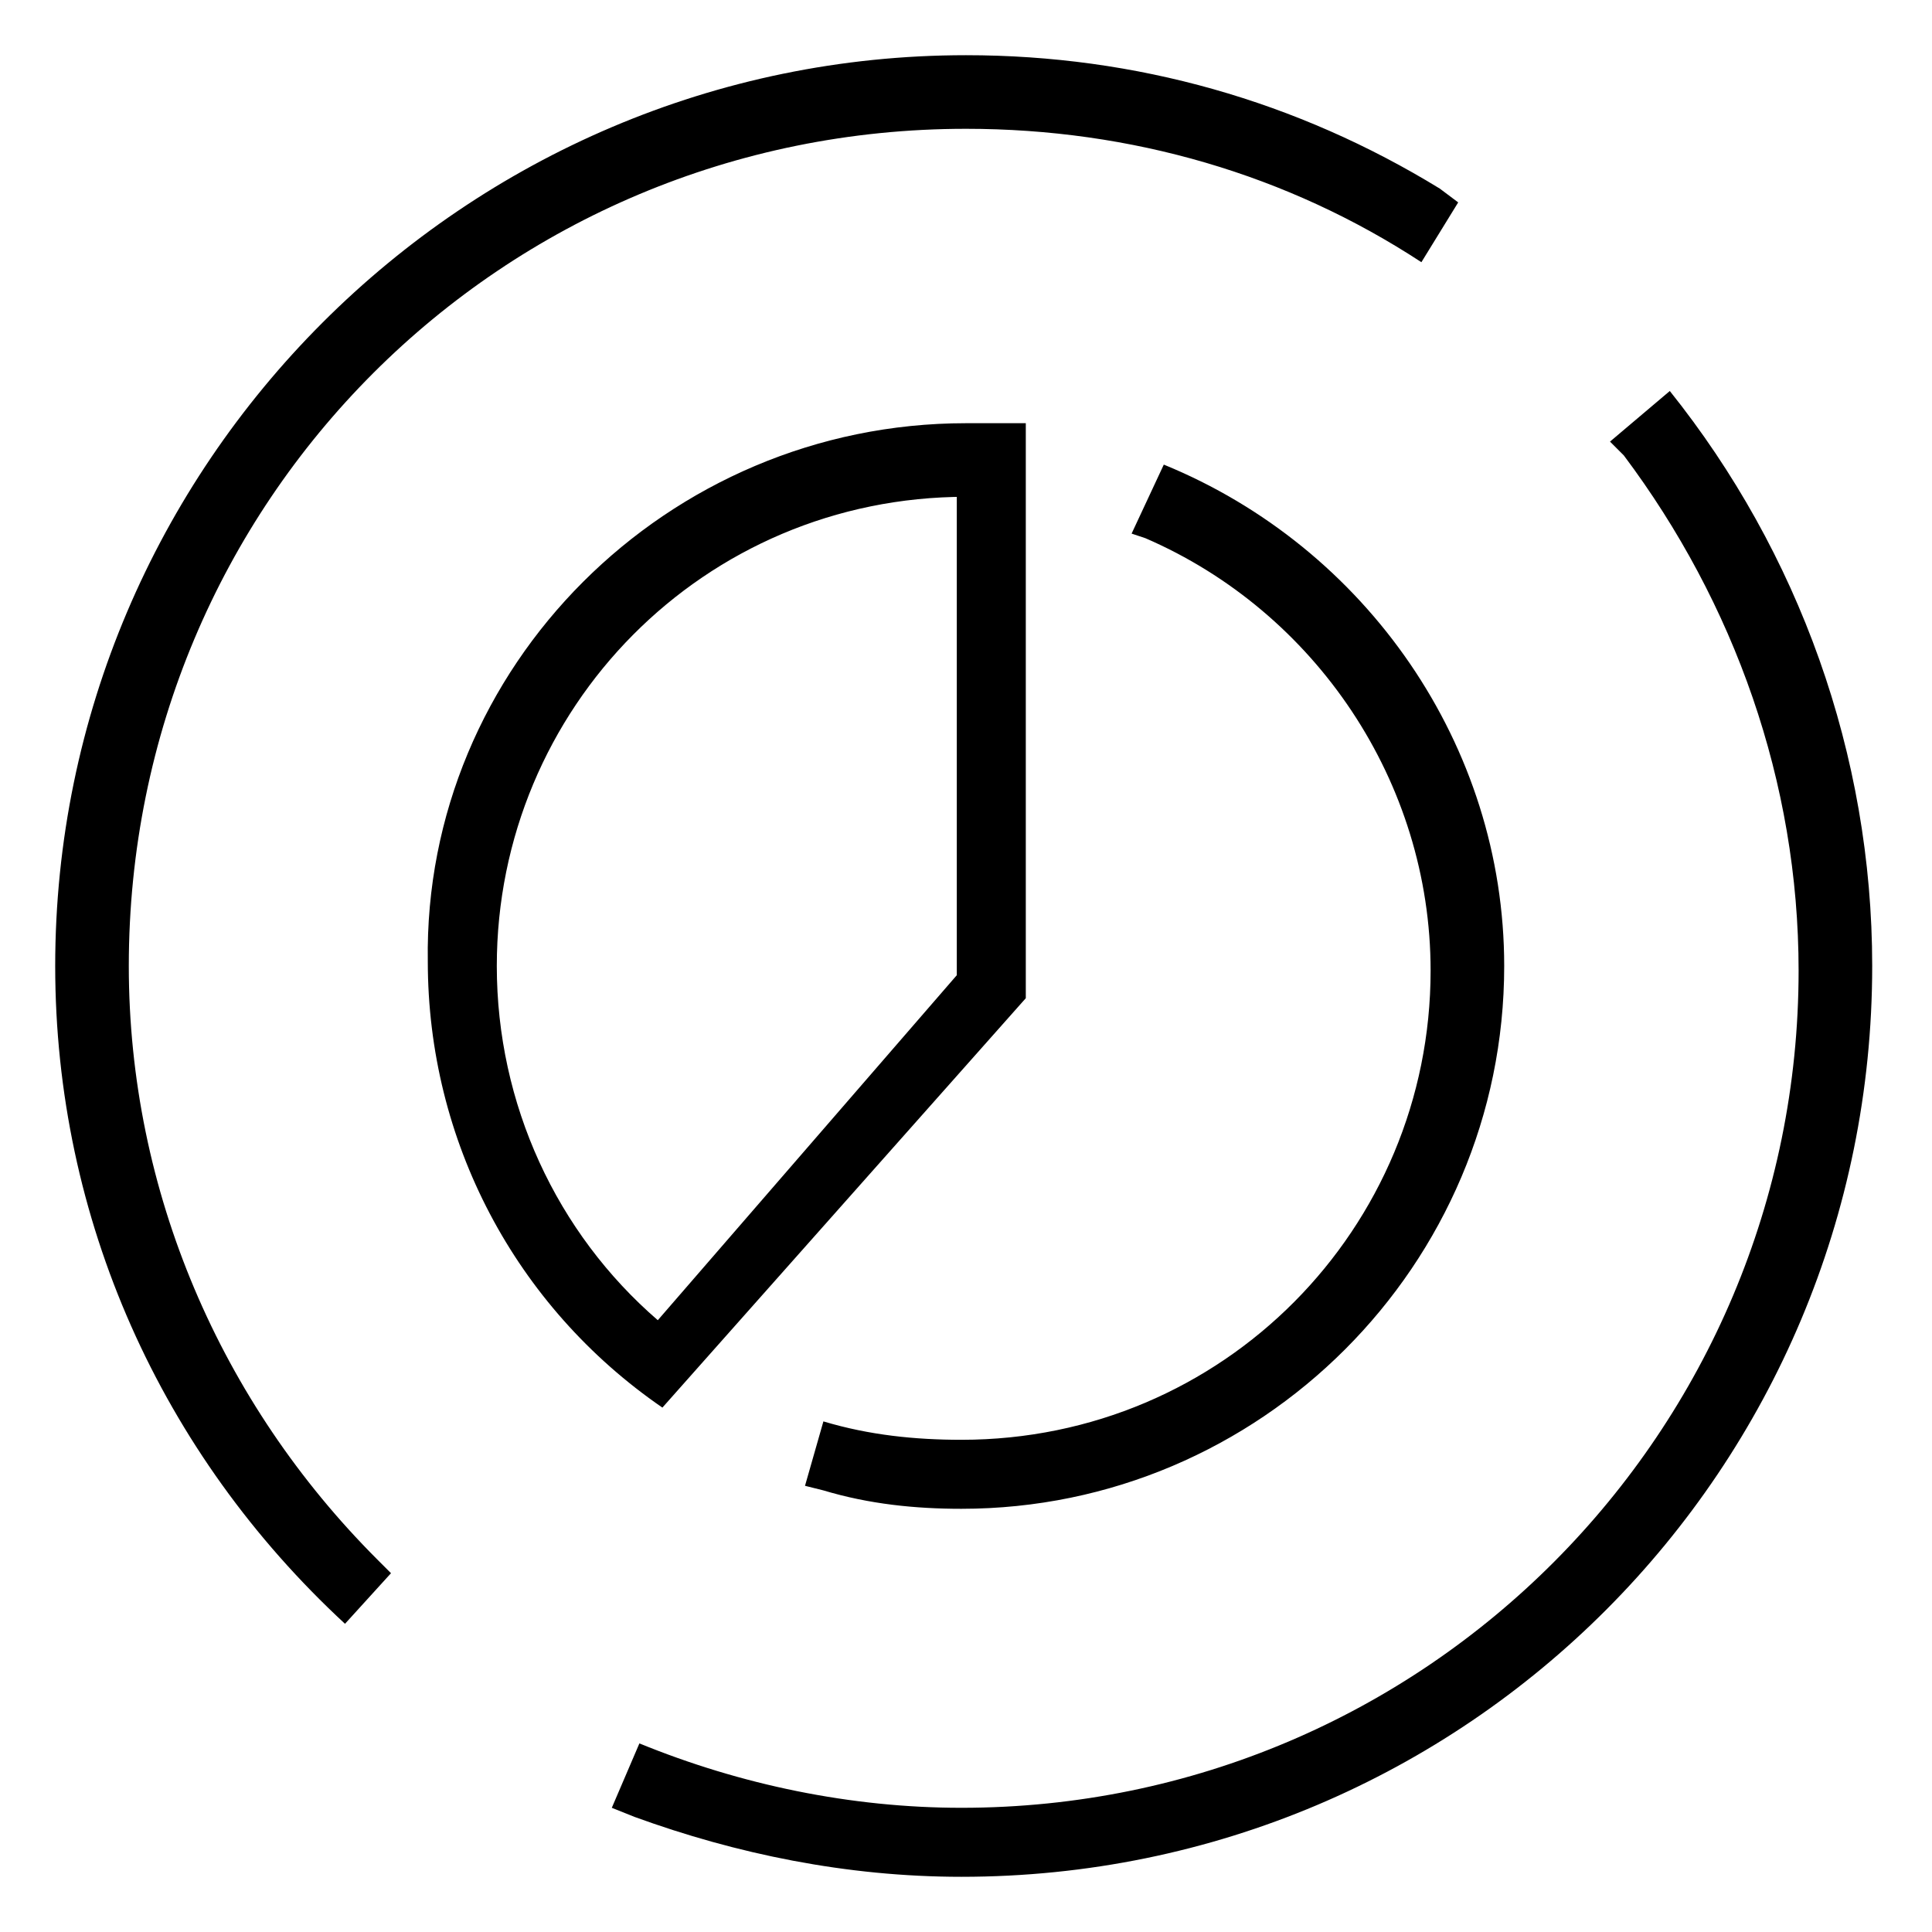 <?xml version="1.0" standalone="no"?><!DOCTYPE svg PUBLIC "-//W3C//DTD SVG 1.1//EN" "http://www.w3.org/Graphics/SVG/1.1/DTD/svg11.dtd"><svg t="1669385587591" class="icon" viewBox="0 0 1024 1024" version="1.1" xmlns="http://www.w3.org/2000/svg" p-id="23752" xmlns:xlink="http://www.w3.org/1999/xlink" width="200" height="200"><path d="M885.029 207.238c68.267 85.333 107.276 192.61 107.276 304.762 0 265.752-214.552 482.743-482.743 482.743-60.952 0-119.467-12.19-173.105-31.695l-12.19-4.876 14.629-34.133c53.638 21.943 112.152 34.133 170.667 34.133 246.248 0 443.733-199.924 443.733-443.733 0-99.962-34.133-195.048-92.648-273.067l-7.314-7.314 31.695-26.819zM512 29.257c90.21 0 175.543 24.381 251.124 70.705l9.752 7.314-19.505 31.695C682.667 92.648 599.771 68.267 512 68.267 265.752 68.267 68.267 265.752 68.267 512c0 119.467 48.762 231.619 131.657 314.514l7.314 7.314-24.381 26.819c-97.524-90.21-153.6-214.552-153.6-348.648C29.257 246.248 246.248 29.257 512 29.257z m104.838 216.99c107.276 43.886 180.419 148.724 180.419 265.752 0 158.476-129.219 287.695-287.695 287.695-24.381 0-48.762-2.438-73.143-9.752l-9.752-2.438 9.752-34.133c24.381 7.314 48.762 9.752 73.143 9.752 138.971 0 248.686-112.152 248.686-248.686 0-99.962-60.952-190.171-151.162-229.181l-7.314-2.438 17.067-36.571zM512 224.305h31.695v304.762l-192.61 216.99c-78.019-53.638-124.343-141.41-124.343-236.495C224.305 353.524 353.524 224.305 512 224.305z m0 39.01c-138.971 0-248.686 112.152-248.686 248.686 0 73.143 31.695 141.41 85.333 187.733l158.476-182.857V260.876l4.876 2.438z" p-id="23753"></path></svg>